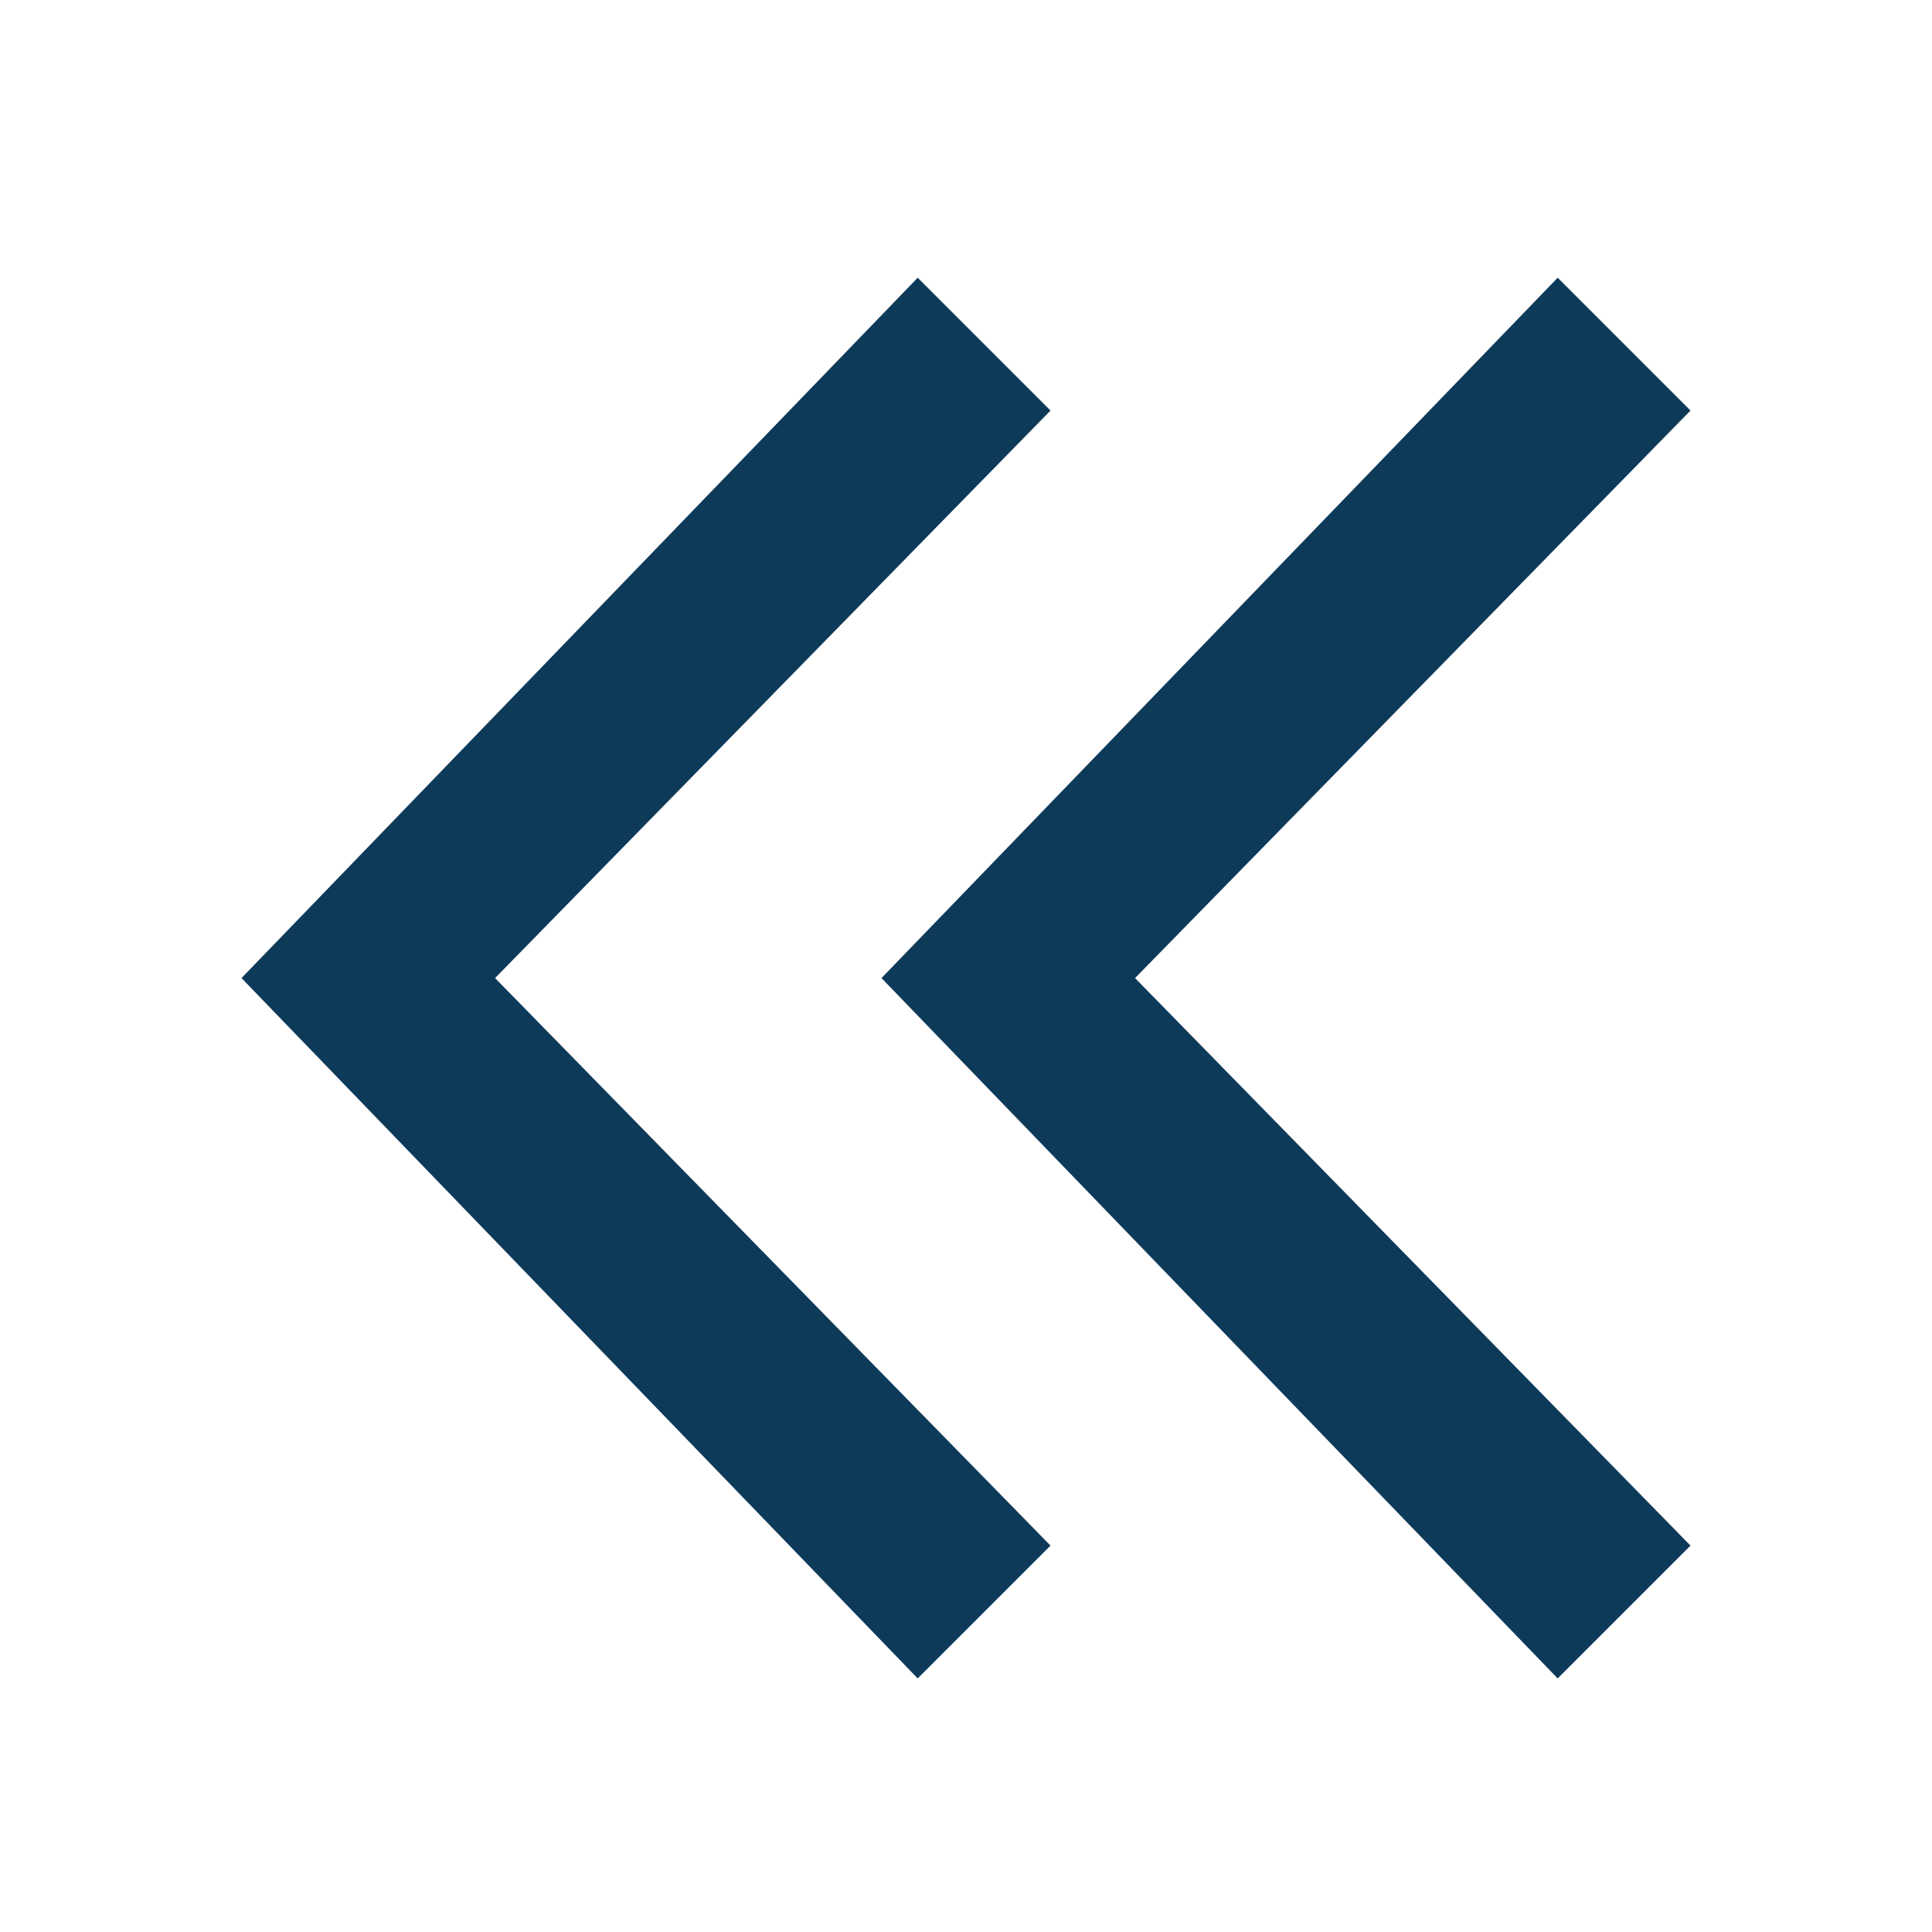 <?xml version="1.0" encoding="utf-8"?>
<!-- Generator: Adobe Illustrator 18.0.0, SVG Export Plug-In . SVG Version: 6.00 Build 0)  -->
<!DOCTYPE svg PUBLIC "-//W3C//DTD SVG 1.1//EN" "http://www.w3.org/Graphics/SVG/1.1/DTD/svg11.dtd">
<svg
    xmlns="http://www.w3.org/2000/svg"
    xml:space="preserve"
    enable-background="new 0 0 16 16"
    viewBox="0 0 16 16"
    y="0px"
    x="0px"
    height="16px"
    width="16px"
    version="1.1">
<g>
	<polygon fill="#0E3A5A" points="14,12.8 9.4,8.1 14,3.4 12.9,2.3 7.3,8.1 12.9,13.9 	"/>
  <polygon fill="#0E3A5A" points="8.7,12.8 4.1,8.1 8.7,3.4 7.6,2.3 2,8.1 7.6,13.9 	"/>
</g>
  <polygon fill="#0E3A5A" points="603,809.7 607.9,804.8 603.1,799.9 604.2,798.8 610,804.8 604.2,810.8 "/>
</svg>
